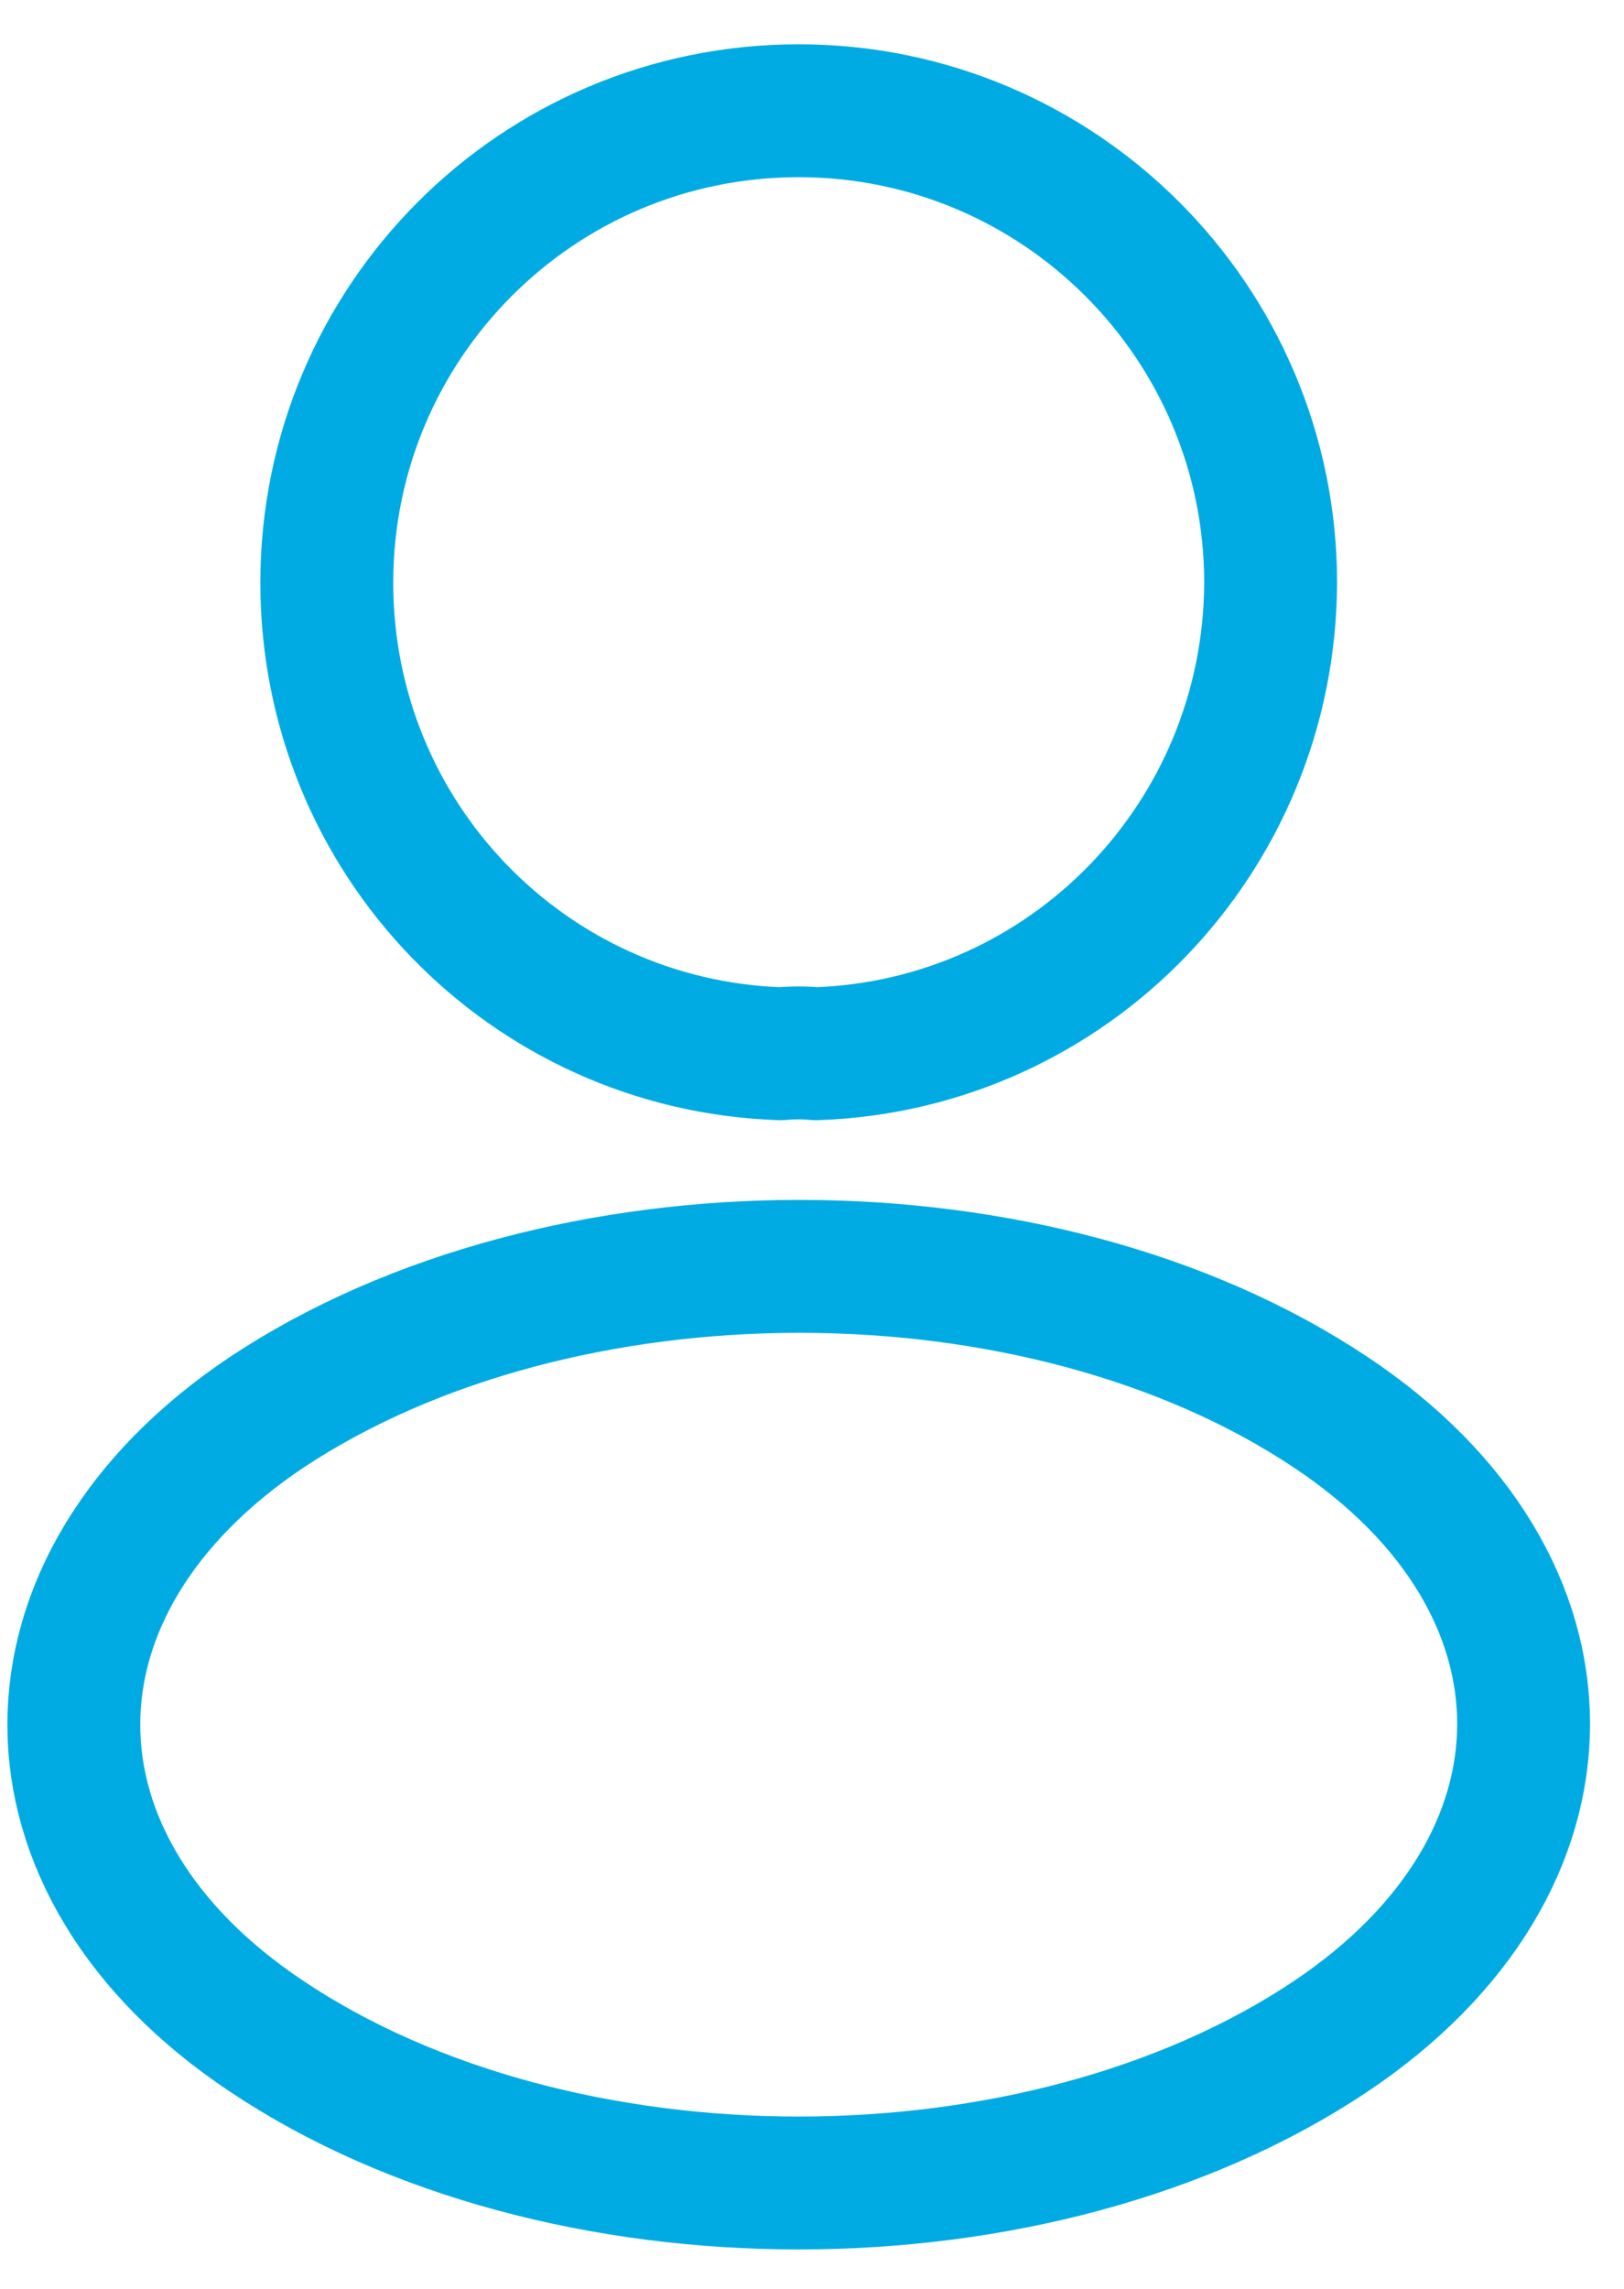 <svg width="22" height="31" viewBox="0 0 22 31" fill="none" xmlns="http://www.w3.org/2000/svg">
<path d="M11.05 14.272C10.906 14.257 10.733 14.257 10.575 14.272C7.148 14.157 4.427 11.349 4.427 7.893C4.427 4.365 7.278 1.5 10.82 1.5C14.348 1.5 17.213 4.365 17.213 7.893C17.199 11.349 14.477 14.157 11.05 14.272Z" stroke="#00ABE3" stroke-width="1.8" stroke-linecap="round" stroke-linejoin="round"/>
<path d="M3.613 19.128C0.129 21.46 0.129 25.262 3.613 27.58C7.573 30.229 14.067 30.229 18.027 27.58C21.511 25.247 21.511 21.446 18.027 19.128C14.081 16.493 7.587 16.493 3.613 19.128Z" stroke="#00ABE3" stroke-width="1.8" stroke-linecap="round" stroke-linejoin="round"/>
</svg>
